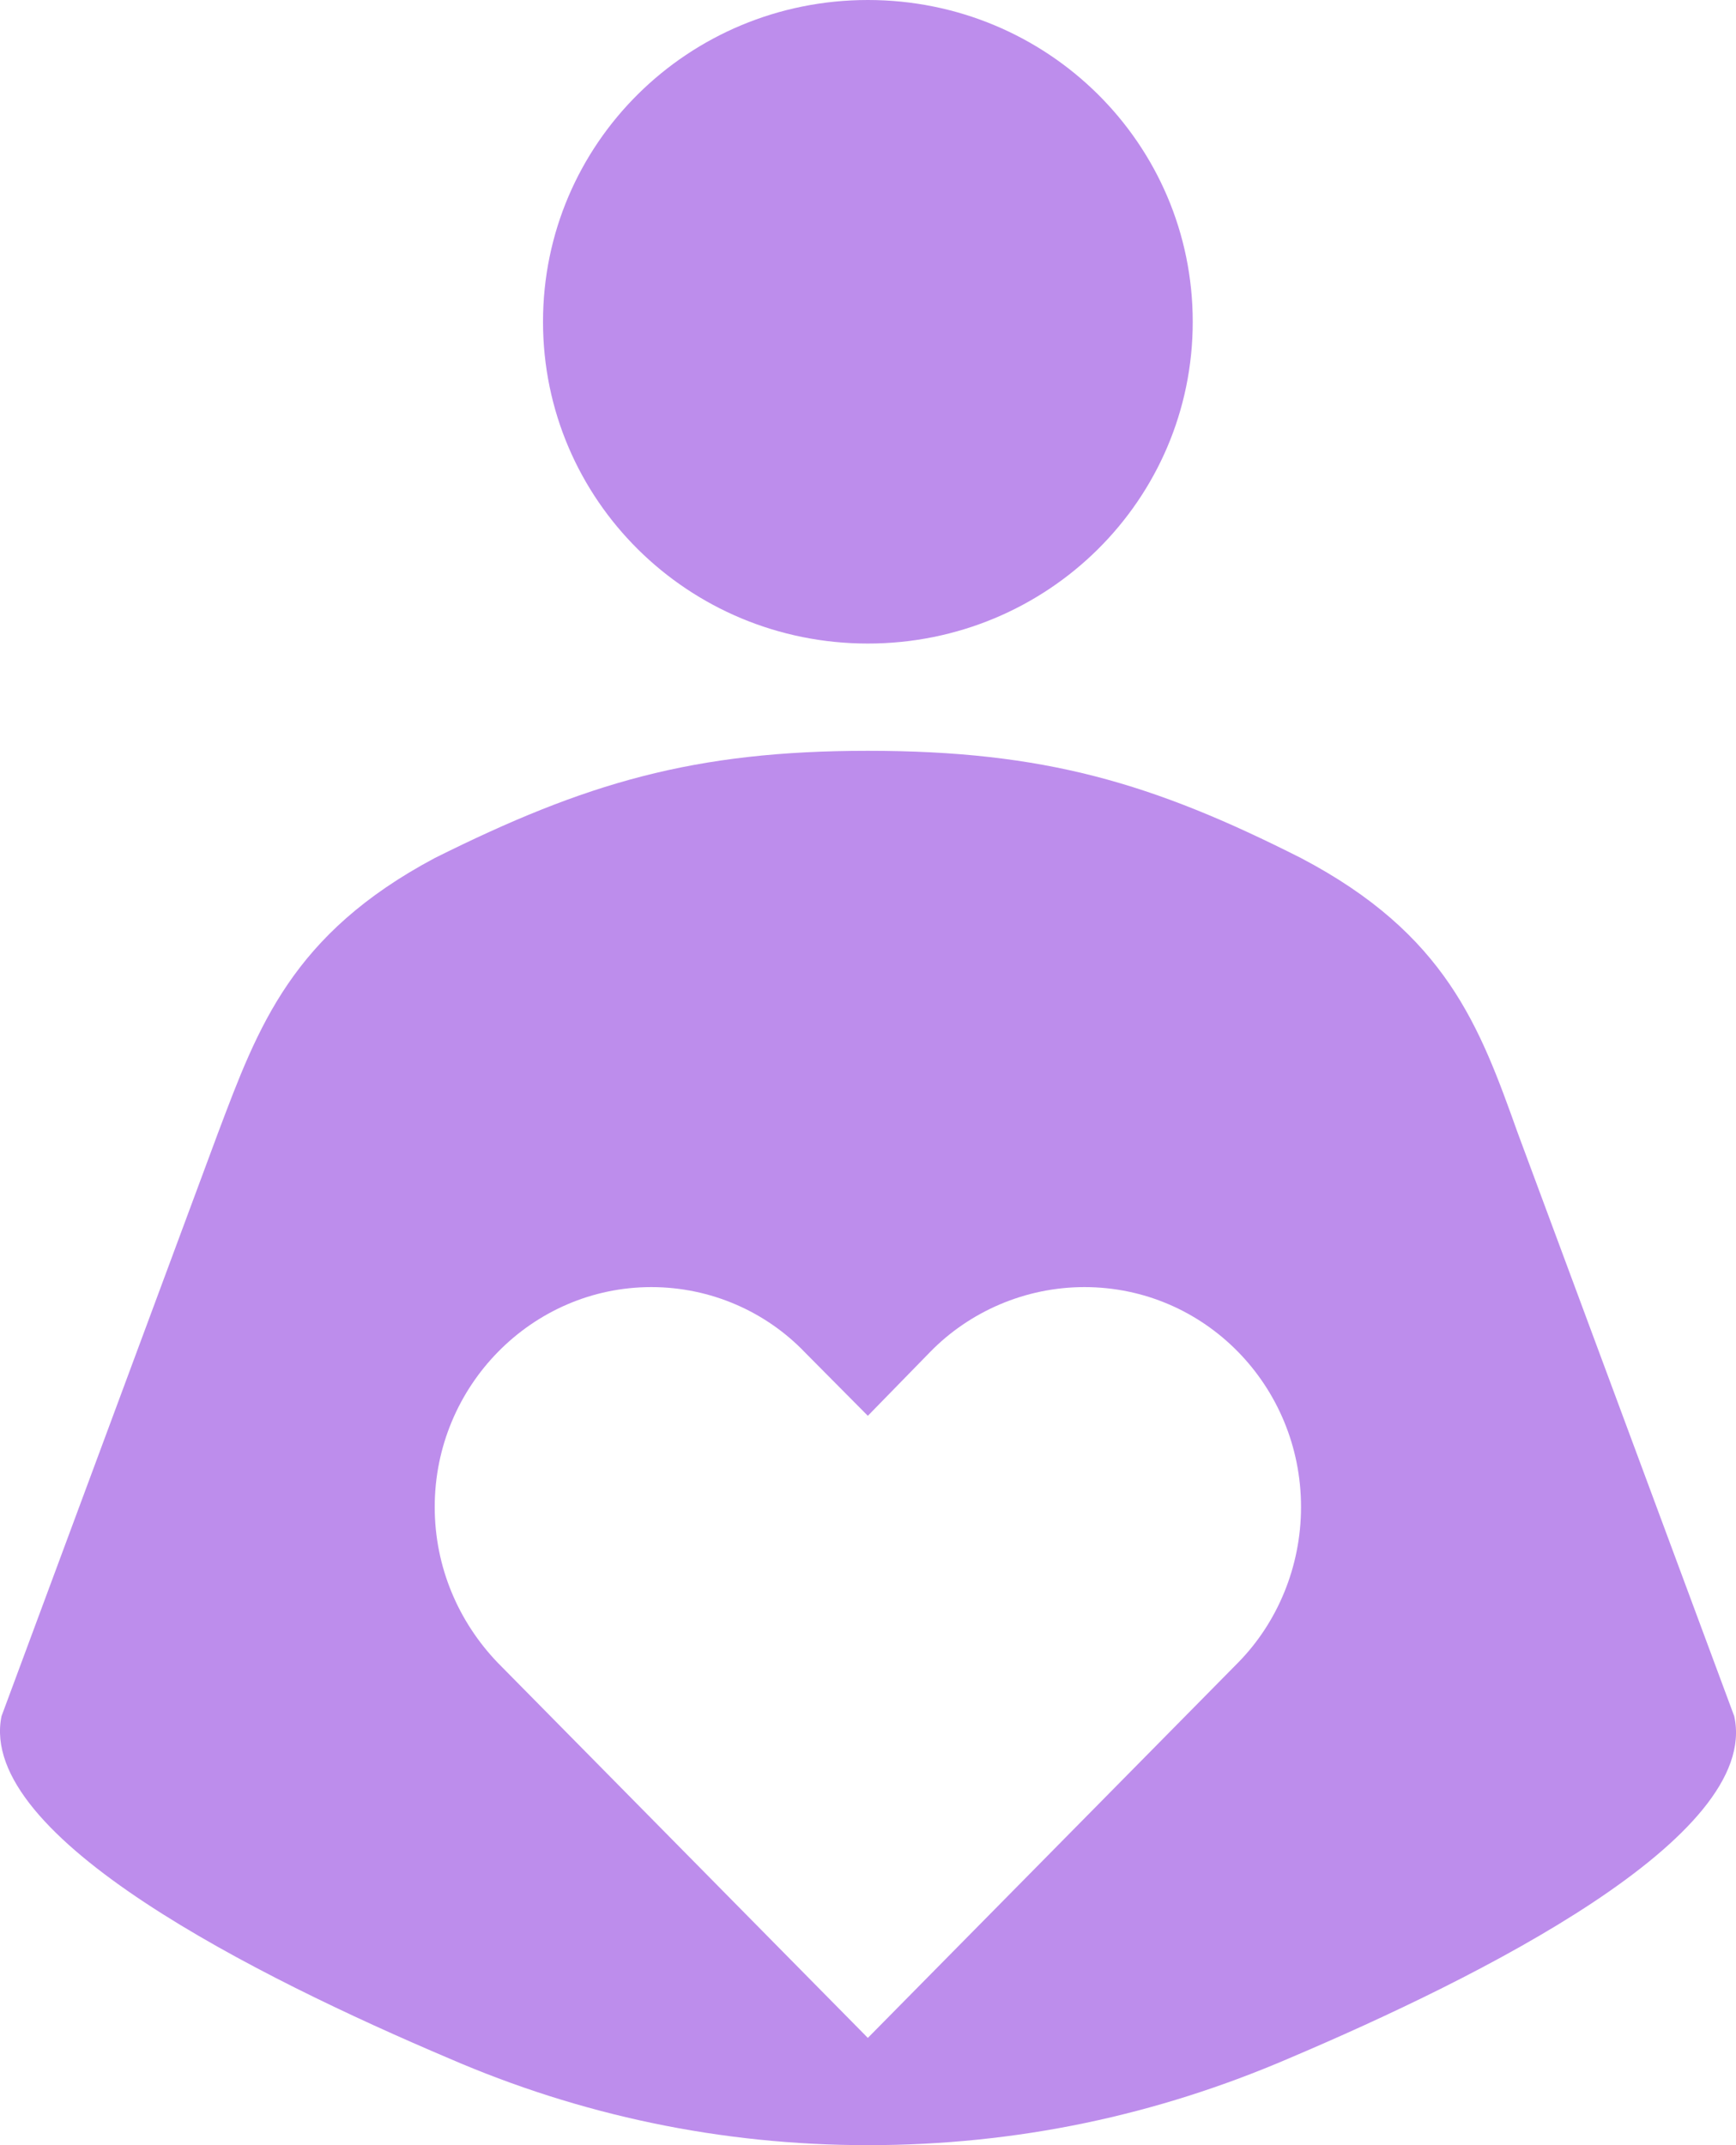 <svg xmlns="http://www.w3.org/2000/svg" width="34" height="42" viewBox="0 0 34 42" fill="none">
<path d="M16.997 0C20.518 0 23.36 2.814 23.36 6.3C23.36 9.786 20.518 12.6 16.997 12.6C13.477 12.6 10.635 9.786 10.635 6.3C10.635 2.814 13.477 0 16.997 0ZM33.965 33.6L29.723 22.176C28.98 20.097 28.323 18.291 25.481 16.8C22.575 15.33 20.454 14.7 16.997 14.7C13.583 14.7 11.462 15.33 8.514 16.8C5.714 18.291 5.057 20.097 4.272 22.176L0.03 33.6C-0.458 35.973 5.078 38.724 8.789 40.299C11.356 41.412 14.113 42 16.997 42C19.924 42 22.66 41.412 25.248 40.299C28.959 38.724 34.495 35.973 33.965 33.6ZM24.251 32.55L16.997 39.9L9.744 32.55C8.98 31.752 8.514 30.681 8.514 29.505C8.514 27.132 10.423 25.2 12.756 25.2C13.922 25.2 15.004 25.683 15.767 26.481L16.997 27.72L18.227 26.46C18.991 25.683 20.073 25.2 21.239 25.2C23.593 25.2 25.481 27.132 25.481 29.505C25.481 30.681 25.014 31.773 24.251 32.55Z" fill="#bd8dec"/>
</svg>